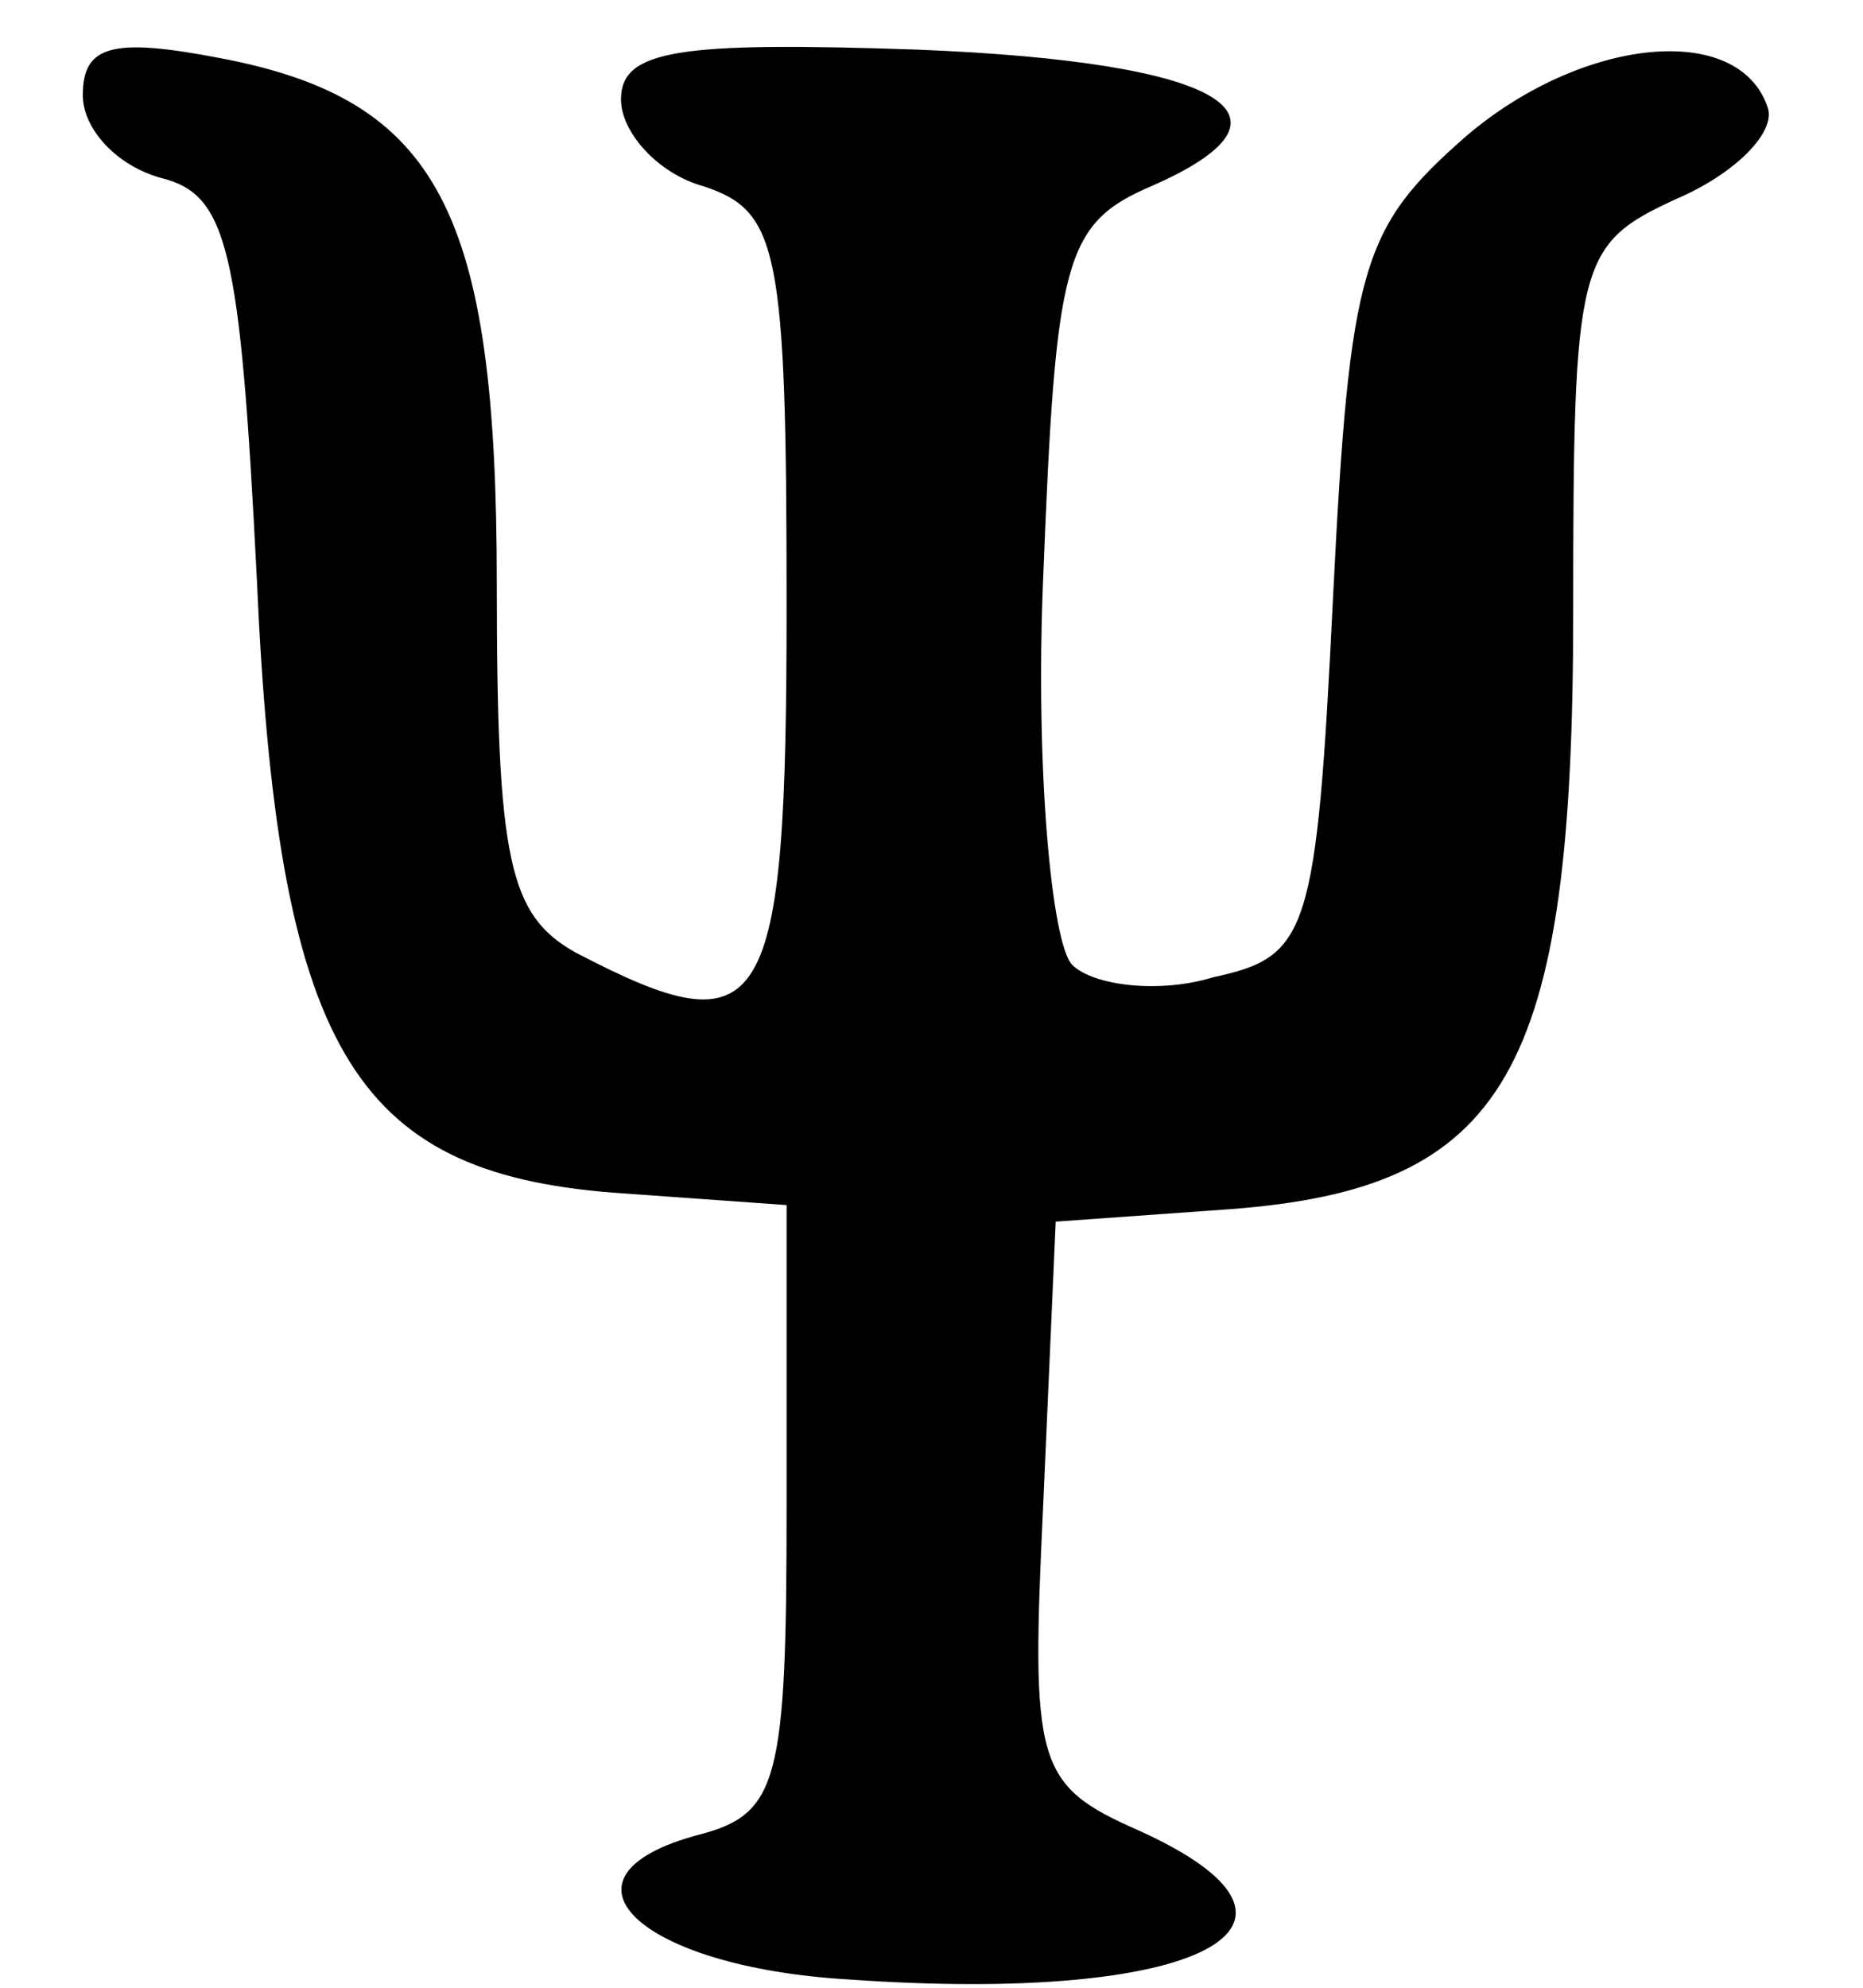 <?xml version="1.0" standalone="no"?>
<!DOCTYPE svg PUBLIC "-//W3C//DTD SVG 20010904//EN"
 "http://www.w3.org/TR/2001/REC-SVG-20010904/DTD/svg10.dtd">
<svg version="1.0" xmlns="http://www.w3.org/2000/svg"
 width="45pt" height="48pt" viewBox="0 0 45 48"
 preserveAspectRatio="xMidYMid meet">

<g transform="translate(0,48) scale(0.1,-0.1)"
fill="#000000" stroke="none">
<path d="M20 457 c0 -8 8 -17 19 -20 16 -4 19 -17 23 -96 5 -114 23 -144 86
-149 l42 -3 0 -73 c0 -66 -2 -74 -21 -79 -38 -10 -15 -32 36 -35 85 -6 121 13
70 36 -25 11 -26 16 -23 79 l3 68 42 3 c67 5 83 33 83 144 0 85 1 89 25 100
14 6 24 16 22 22 -7 21 -45 17 -73 -7 -25 -22 -28 -31 -32 -111 -4 -82 -6 -87
-29 -92 -13 -4 -29 -2 -34 3 -5 5 -9 48 -7 94 3 76 5 85 26 94 39 17 18 30
-56 33 -58 2 -72 0 -72 -12 0 -8 9 -18 20 -21 18 -6 20 -15 20 -101 0 -100 -5
-108 -51 -84 -16 9 -19 22 -19 89 0 90 -14 117 -67 127 -26 5 -33 3 -33 -9z"/>
</g>
</svg>
